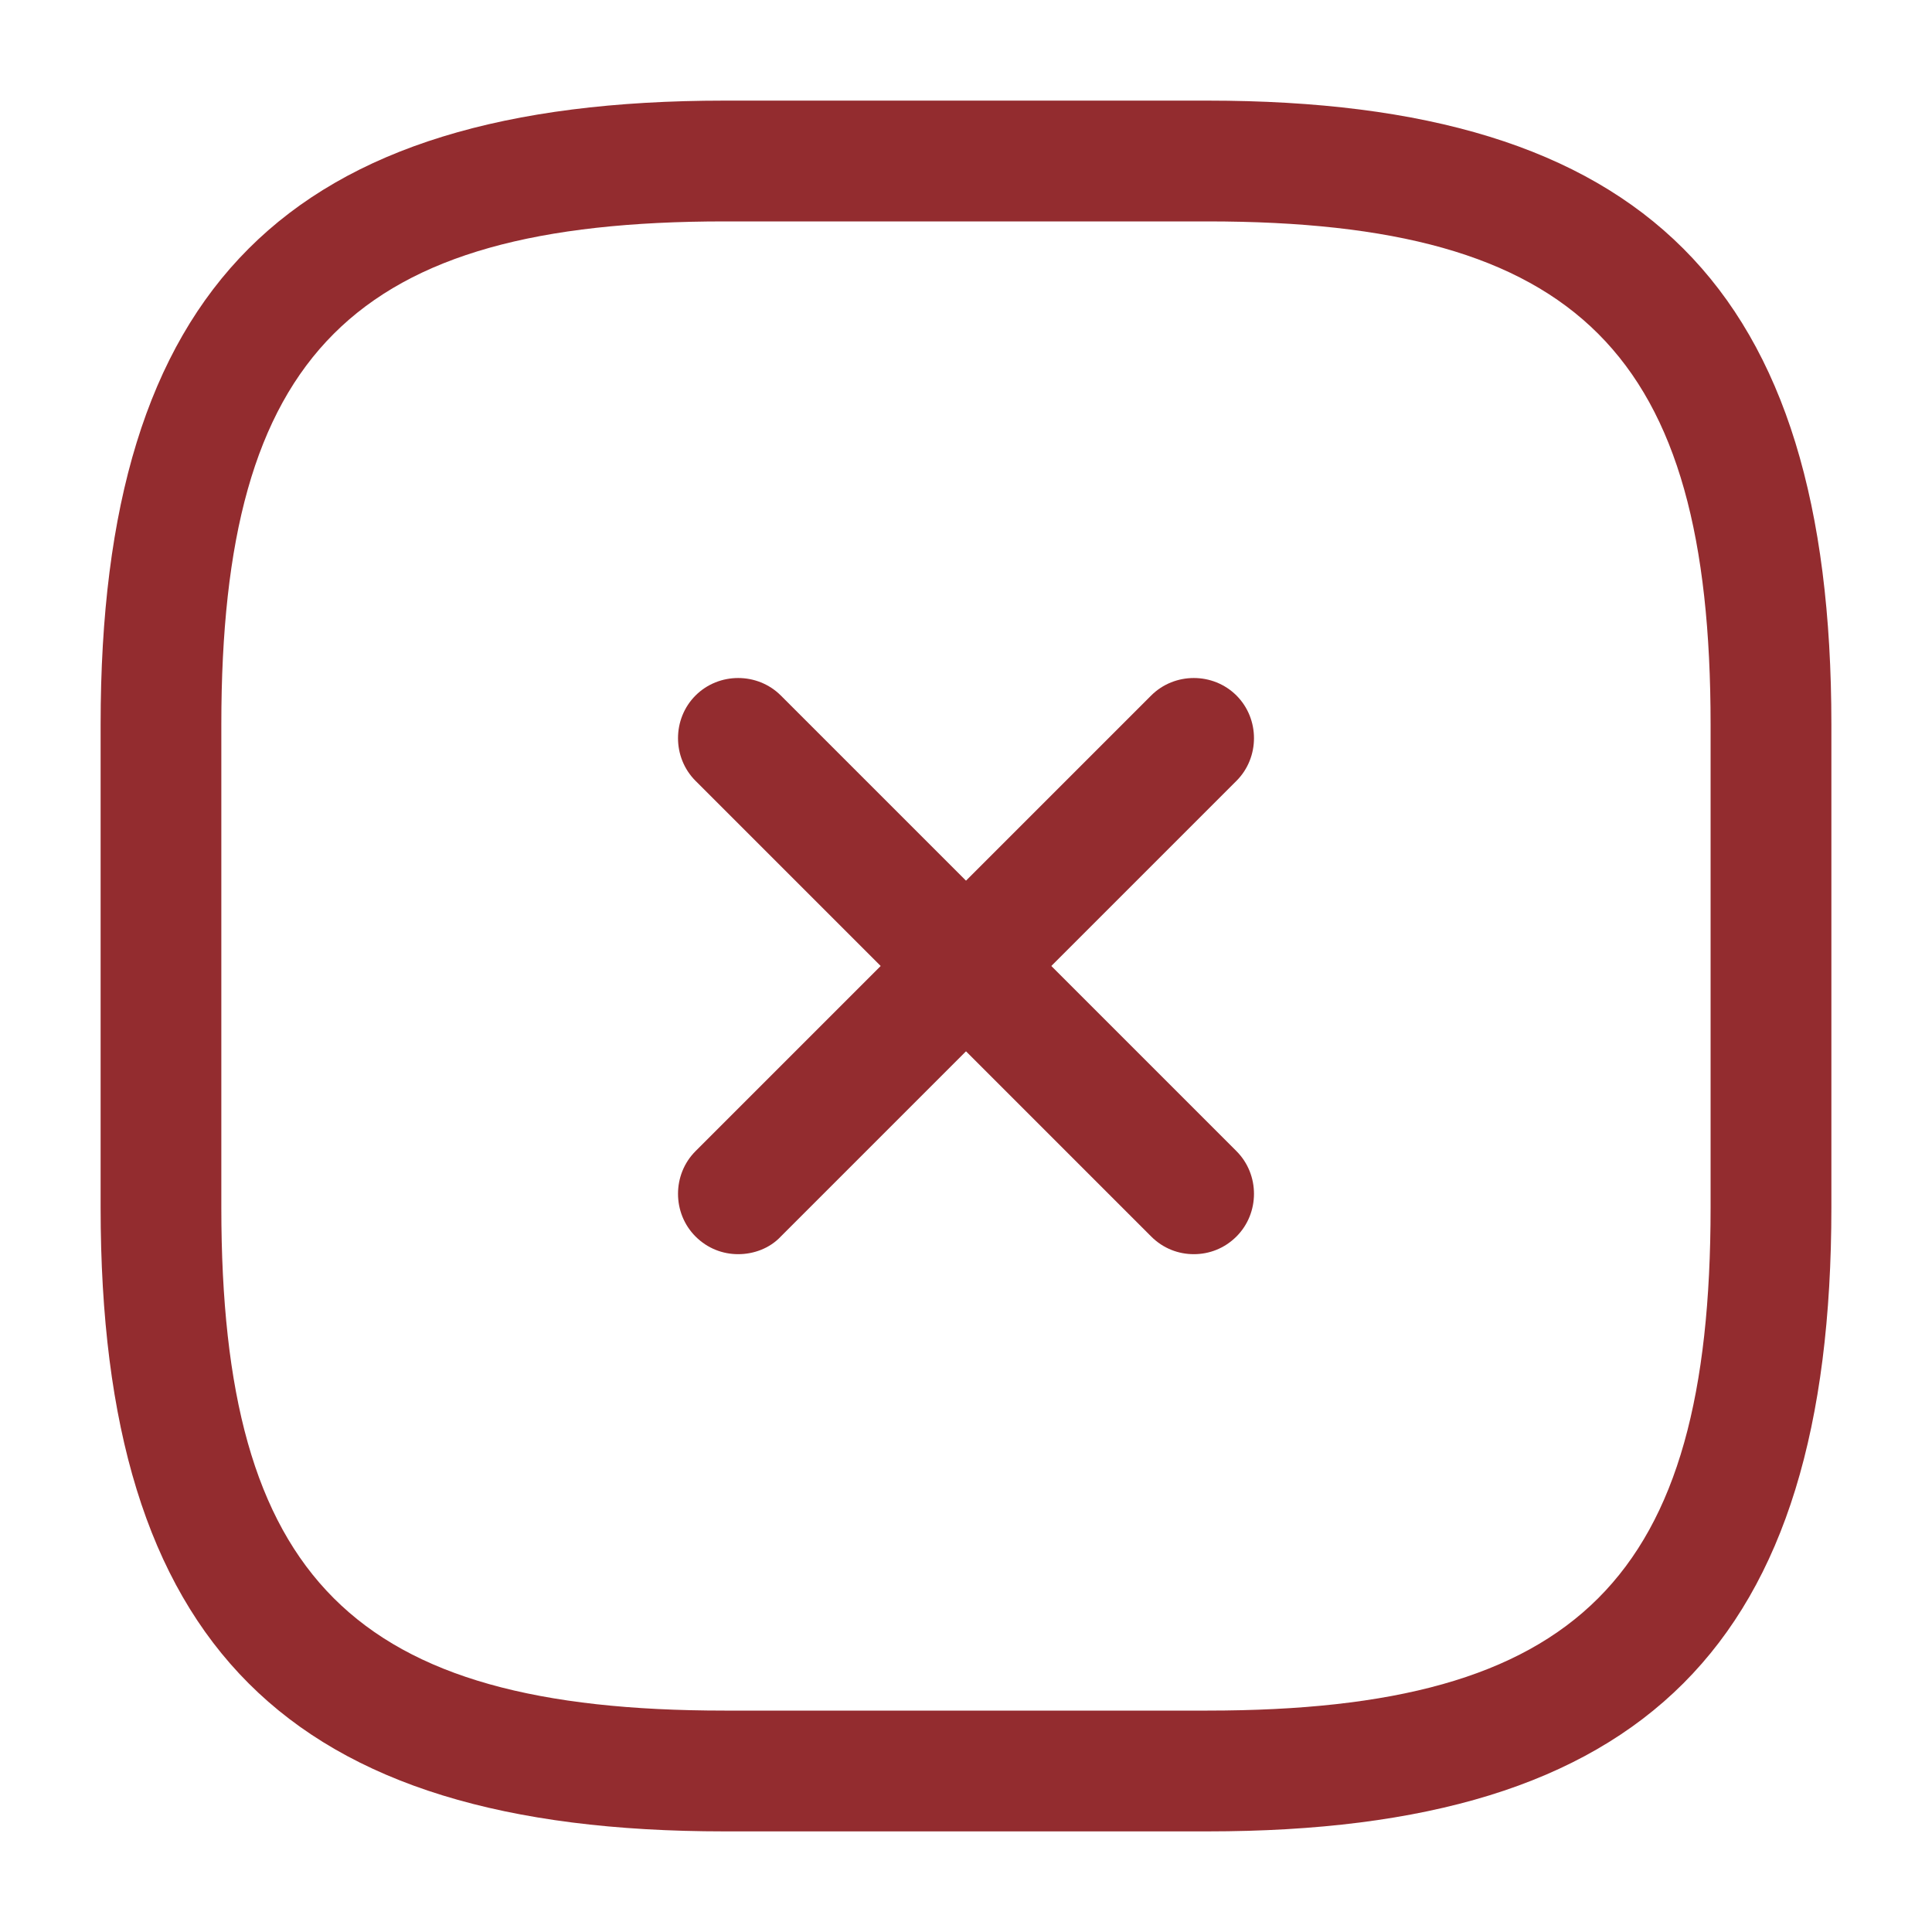 <svg width="25" height="25" viewBox="0 0 25 25" fill="none" xmlns="http://www.w3.org/2000/svg">
<path d="M9.552 16.229C9.354 16.229 9.156 16.156 9 16C8.698 15.698 8.698 15.198 9 14.896L14.896 9C15.198 8.698 15.698 8.698 16 9C16.302 9.302 16.302 9.802 16 10.104L10.104 16C9.958 16.156 9.75 16.229 9.552 16.229Z" fill="#932C2F"/>
<path d="M15.448 16.229C15.25 16.229 15.052 16.156 14.896 16L9 10.104C8.698 9.802 8.698 9.302 9 9C9.302 8.698 9.802 8.698 10.104 9L16 14.896C16.302 15.198 16.302 15.698 16 16C15.844 16.156 15.646 16.229 15.448 16.229Z" fill="#932C2F"/>
<path d="M15.625 23.698H9.375C3.718 23.698 1.302 21.281 1.302 15.625V9.375C1.302 3.719 3.718 1.302 9.375 1.302H15.625C21.281 1.302 23.698 3.719 23.698 9.375V15.625C23.698 21.281 21.281 23.698 15.625 23.698ZM9.375 2.865C4.573 2.865 2.864 4.573 2.864 9.375V15.625C2.864 20.427 4.573 22.135 9.375 22.135H15.625C20.427 22.135 22.135 20.427 22.135 15.625V9.375C22.135 4.573 20.427 2.865 15.625 2.865H9.375Z" fill="#932C2F"/>
</svg>
